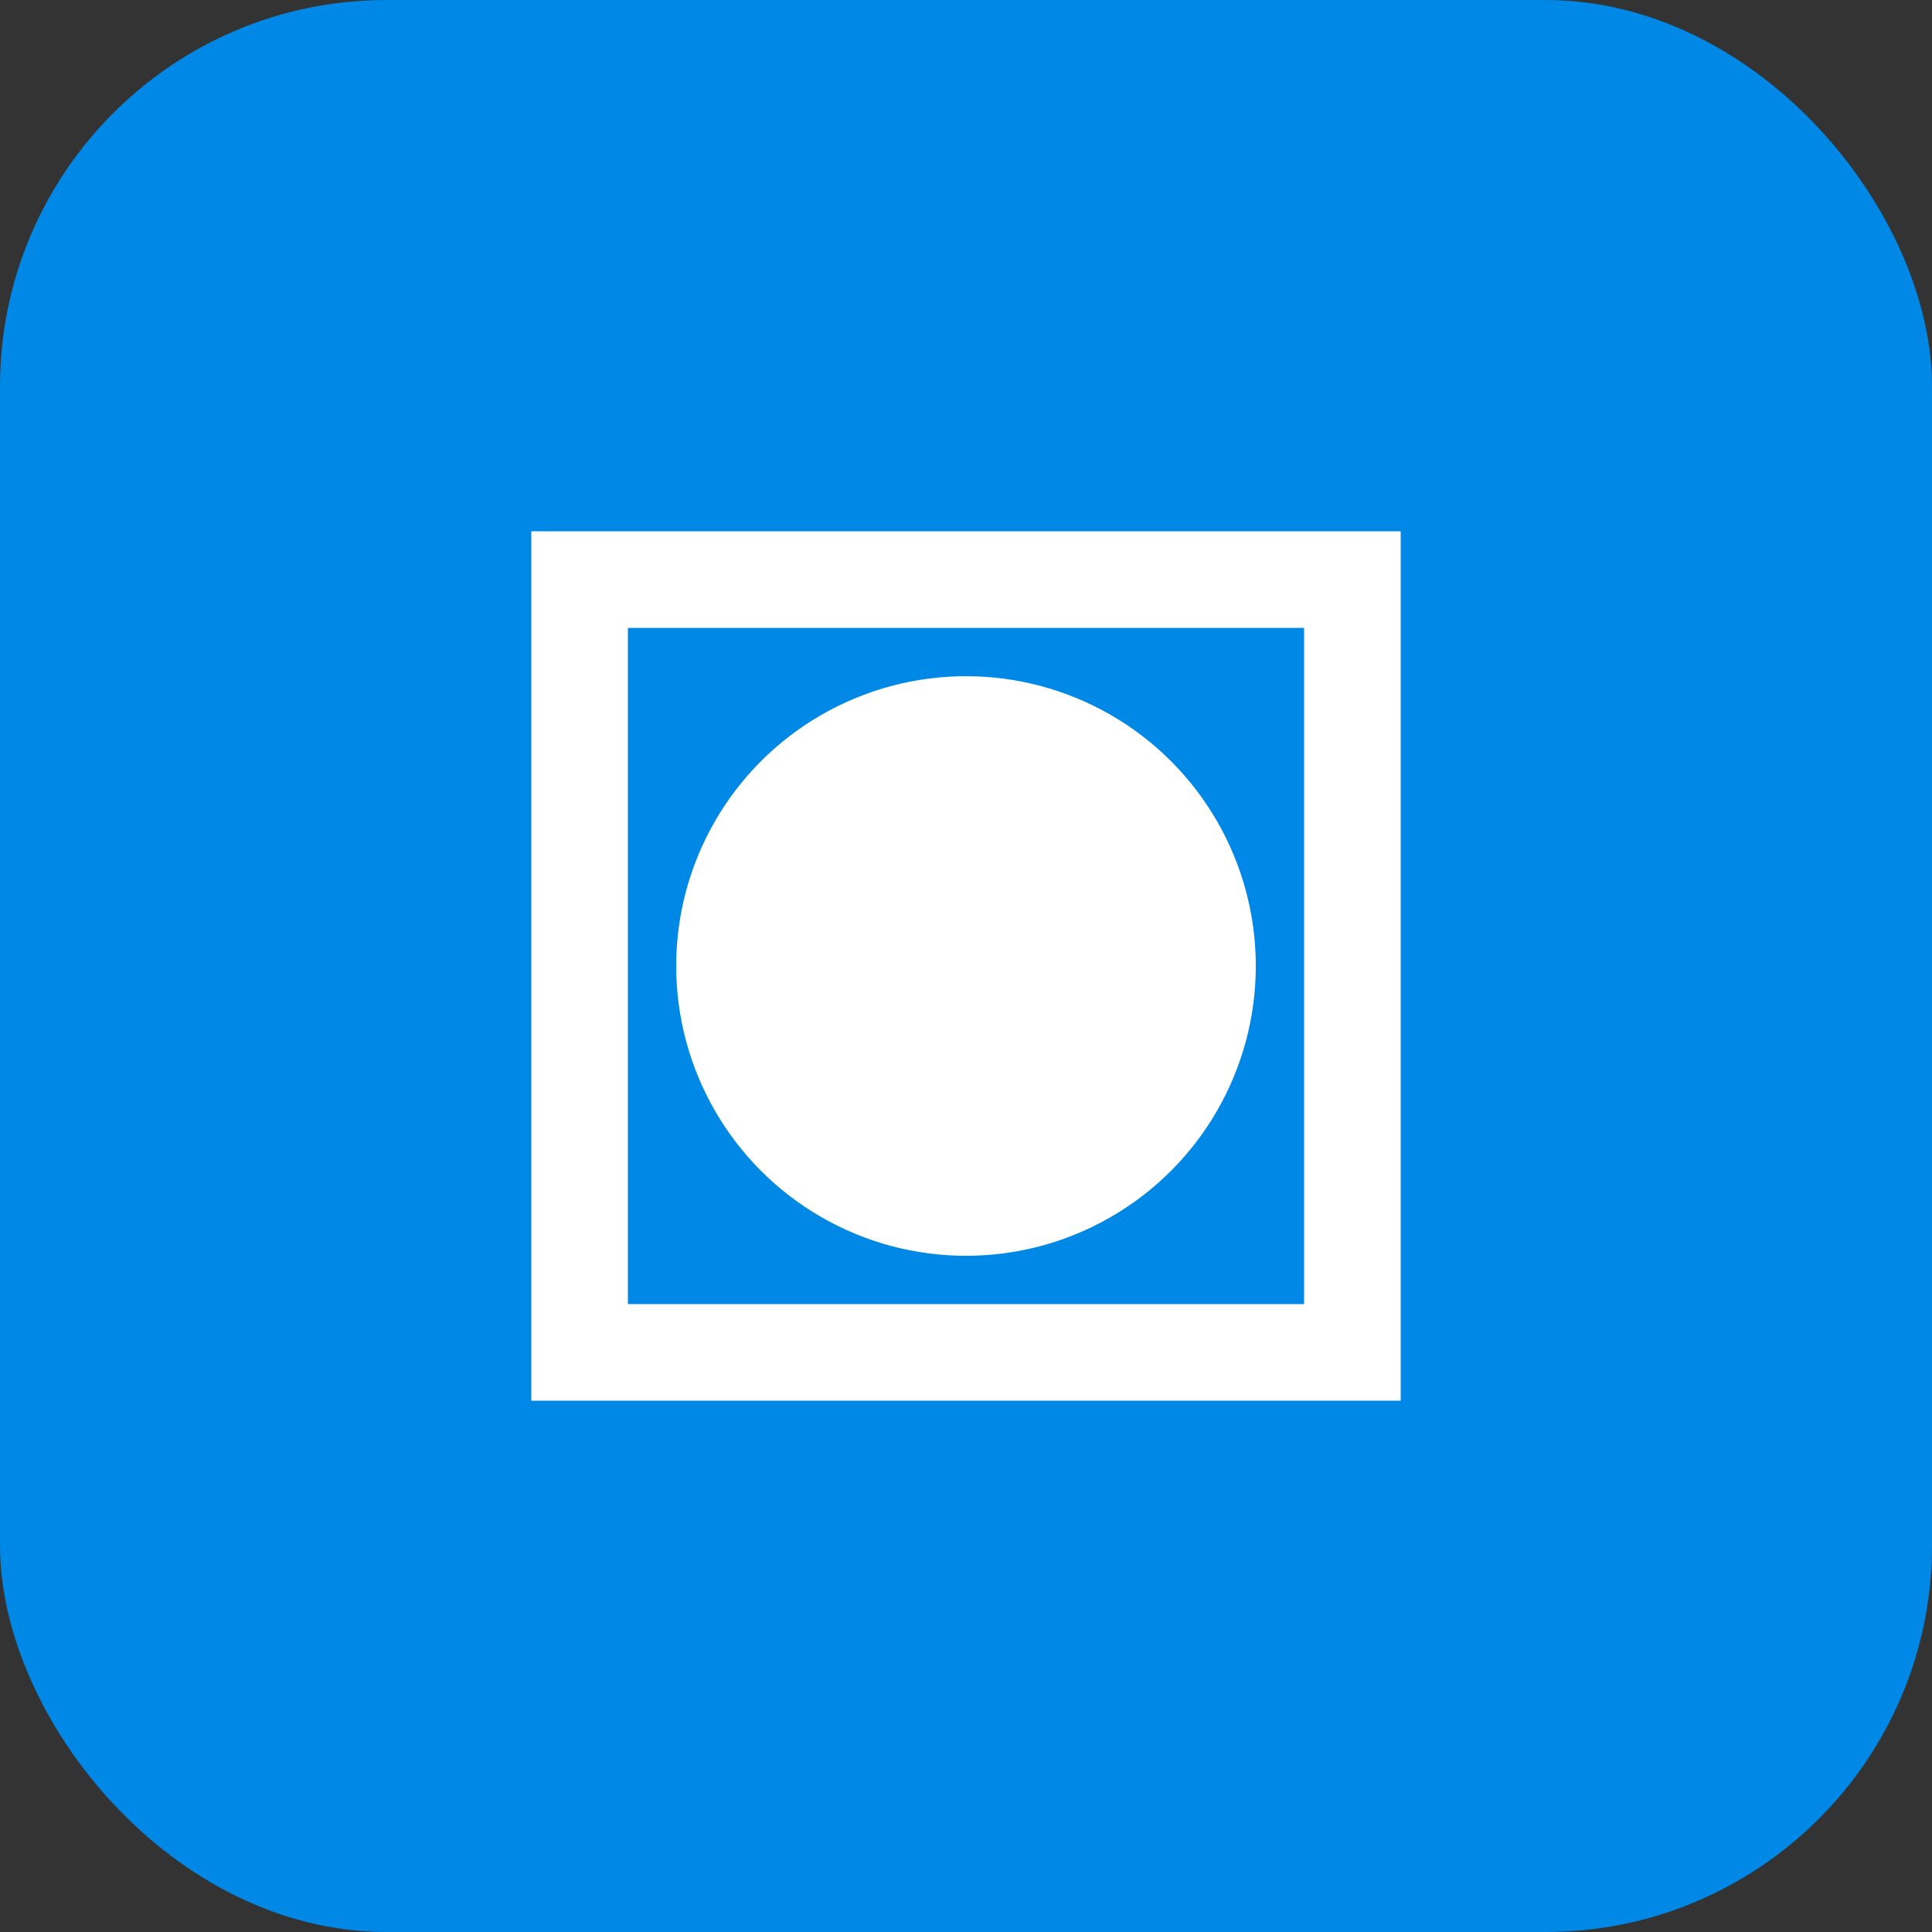 <svg xmlns="http://www.w3.org/2000/svg" width="256" height="256" viewBox="0 0 100 100">
  <rect x="0" y="0" width="100" height="100" fill="#333333" stroke="none"/>
  <rect width="100" height="100" rx="20" fill="#0088e6" />
  <path d="M30 30 L70 30 L70 70 L30 70 Z" fill="none" stroke="white" stroke-width="5" />
  <circle cx="50" cy="50" r="15" fill="white" />
</svg>
